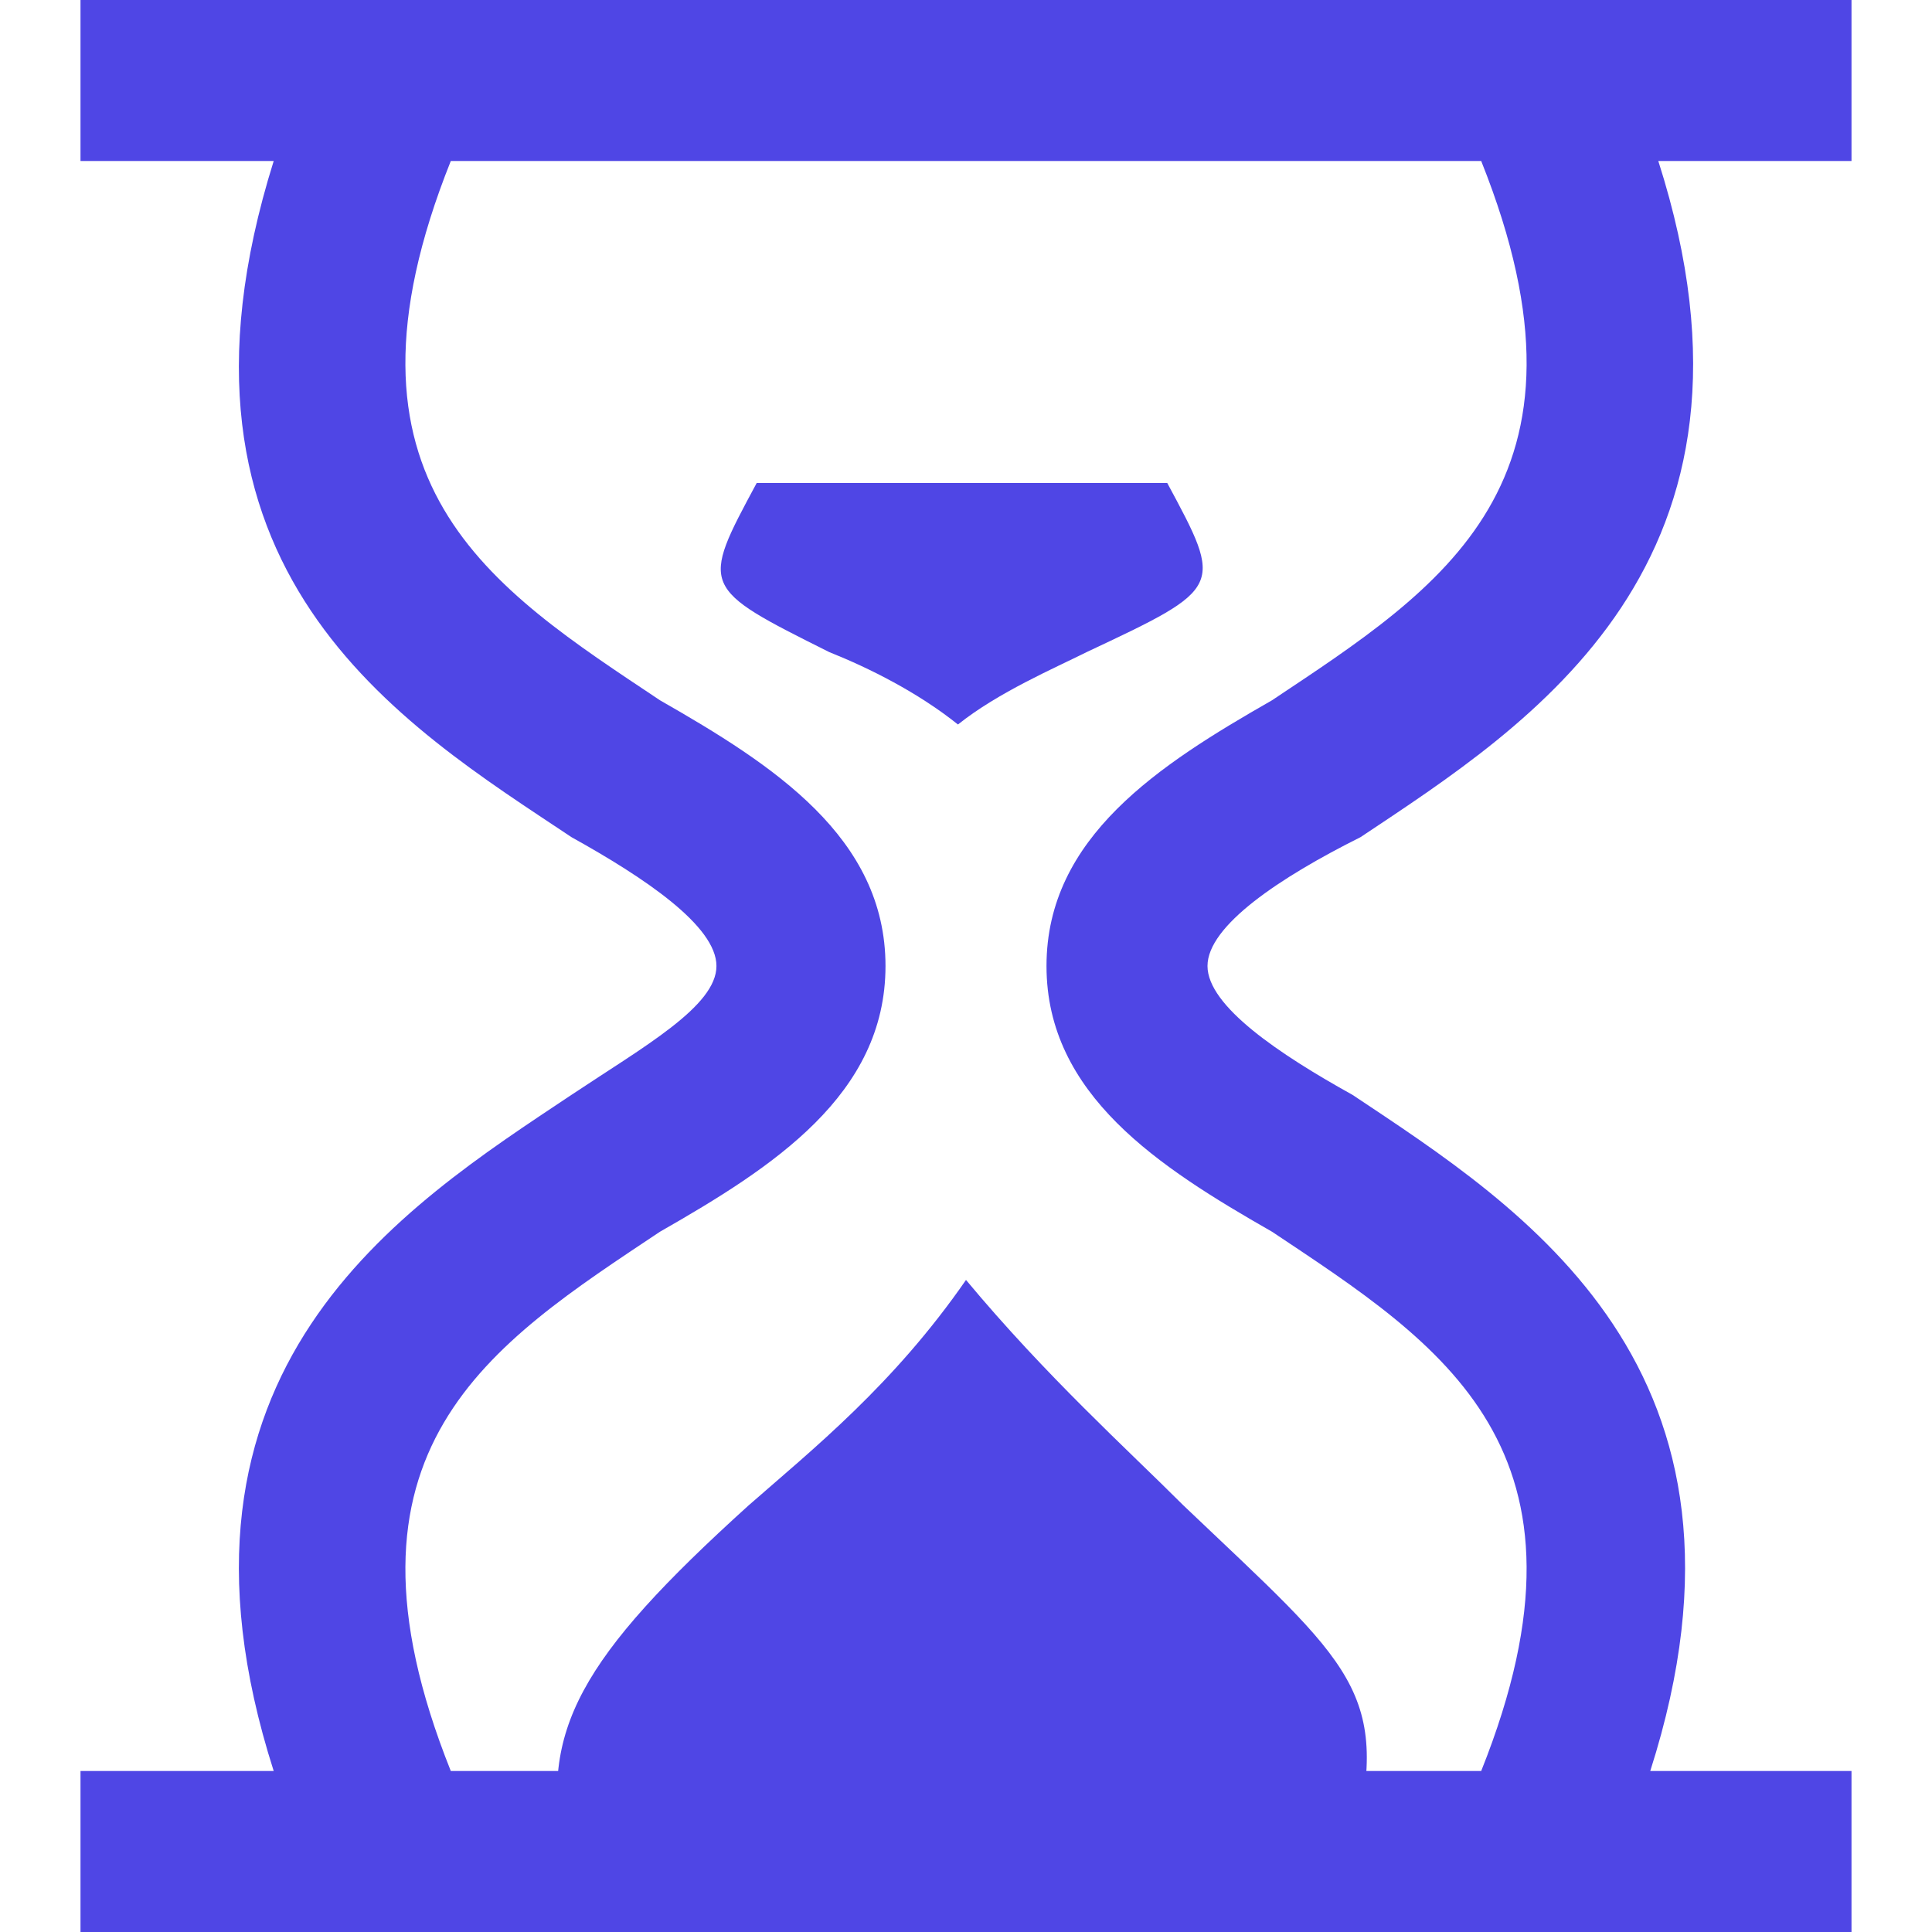 <?xml version="1.0" encoding="utf-8"?>

<!-- Uploaded to: SVG Repo, www.svgrepo.com, Generator: SVG Repo Mixer Tools -->
<svg fill="#4f46e5" height="800px" width="800px" version="1.1" id="XMLID_103_" xmlns="http://www.w3.org/2000/svg" xmlns:xlink="http://www.w3.org/1999/xlink" 
	 viewBox="0 0 24 24" xml:space="preserve">
<g id="in-progress">
	<g>
		<path d="M23,24H1v-2h2.4c-1.6-5,1.6-7,3.7-8.4C8,13,8.9,12.5,8.9,12S8,10.9,7.1,10.4C5,9,1.8,7.1,3.4,2H1V0h22v2h-2.4
			c1.6,5-1.6,7-3.7,8.4c-1,0.5-1.9,1.1-1.9,1.6s0.9,1.1,1.8,1.6c2.1,1.4,5.3,3.4,3.7,8.4H23V24z M5.6,22h12.8c1.6-4-0.5-5.3-2.6-6.7
			C14.4,14.5,13,13.6,13,12c0-1.6,1.4-2.5,2.8-3.3C17.9,7.3,20,6,18.4,2H5.6C4,6,6.1,7.3,8.2,8.7C9.6,9.5,11,10.4,11,12
			c0,1.6-1.4,2.5-2.8,3.3C6.1,16.7,4,18,5.6,22z"/>
	</g>
	<g>
		<path d="M16.8,23H7c-0.3-1.5,0.2-2.4,2.3-4.3c0.8-0.7,1.8-1.5,2.7-2.8c1,1.2,2,2.1,2.7,2.8C16.8,20.7,17.3,21,16.8,23z"/>
	</g>
	<g>
		<path d="M9.4,6c-0.7,1.3-0.7,1.3,0.9,2.1c0.5,0.2,1.1,0.5,1.6,0.9c0.5-0.4,1.2-0.7,1.6-0.9c1.7-0.8,1.7-0.8,1-2.1"/>
	</g>
</g>
</svg>